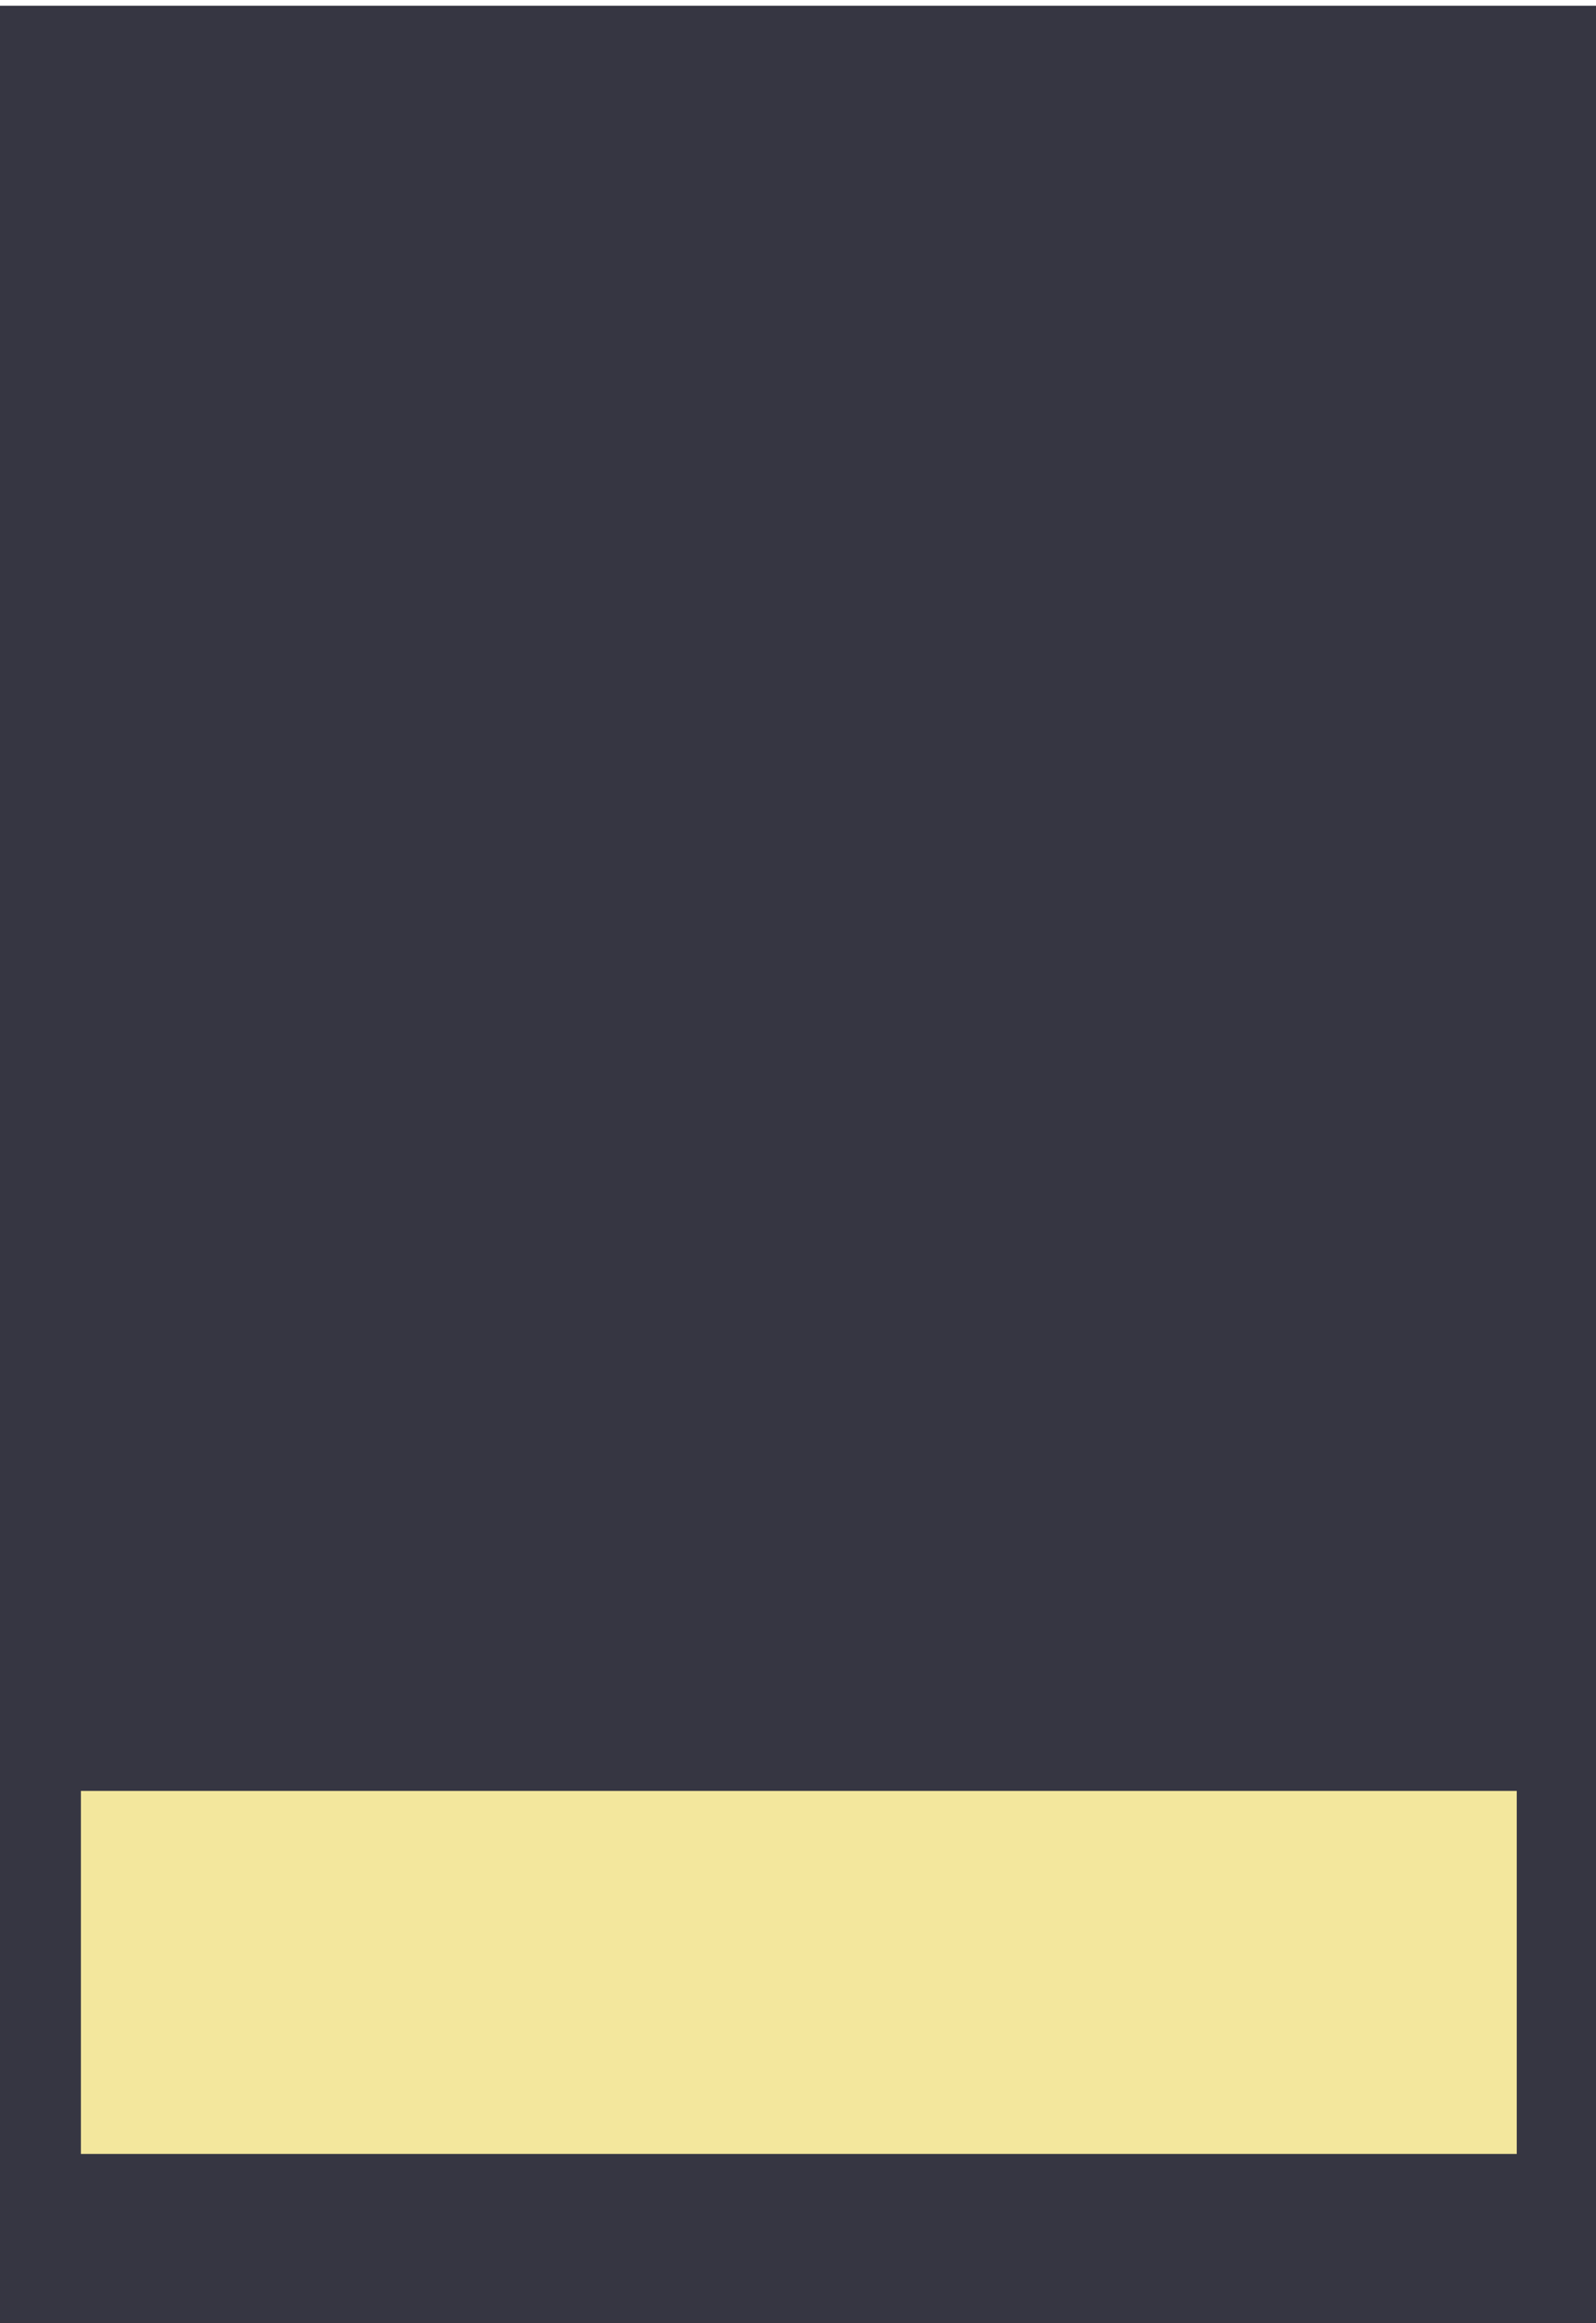 <?xml version="1.0" encoding="UTF-8" standalone="no"?>
<svg
   xmlns:dc="http://purl.org/dc/elements/1.1/"
   xmlns:cc="http://creativecommons.org/ns#"
   xmlns:rdf="http://www.w3.org/1999/02/22-rdf-syntax-ns#"
   xmlns:svg="http://www.w3.org/2000/svg"
   xmlns="http://www.w3.org/2000/svg"
   xmlns:sodipodi="http://sodipodi.sourceforge.net/DTD/sodipodi-0.dtd"
   xmlns:inkscape="http://www.inkscape.org/namespaces/inkscape"
   id="svg8"
   version="1.1"
   viewBox="0 0 5.821 8.467"
   height="32"
   width="22"
   sodipodi:docname="focus.svg"
   inkscape:version="0.92.2 2405546, 2018-03-11">
  <sodipodi:namedview
     pagecolor="#ffffff"
     bordercolor="#666666"
     borderopacity="1"
     objecttolerance="10"
     gridtolerance="10"
     guidetolerance="10"
     inkscape:pageopacity="0"
     inkscape:pageshadow="2"
     inkscape:window-width="926"
     inkscape:window-height="992"
     id="namedview4707"
     showgrid="false"
     inkscape:zoom="11.038232"
     inkscape:cx="-3.4745151"
     inkscape:cy="18.689347"
     inkscape:window-x="20"
     inkscape:window-y="48"
     inkscape:window-maximized="0"
     inkscape:current-layer="svg8"
     units="px" />
  <defs
     id="defs2" />
  <g
     transform="translate(0,-288.533)"
     id="layer1">
    <rect
       y="288.554"
       x="-0.002"
       height="8.466"
       width="5.847"
       id="rect827"
       style="fill:#363642;fill-opacity:1;stroke:none;stroke-width:0.342;stroke-linecap:square;stroke-miterlimit:4;stroke-dasharray:none;stroke-opacity:1;paint-order:stroke fill markers" />
    <rect
       y="295.06"
       x="0.295"
       height="1.323"
       width="5.237"
       id="rect4538"
       style="fill:#f3e79d;fill-opacity:1;stroke:none;stroke-width:0.142;stroke-linecap:square;stroke-miterlimit:4;stroke-dasharray:none;stroke-opacity:1;paint-order:stroke fill markers" />
  </g>
</svg>
